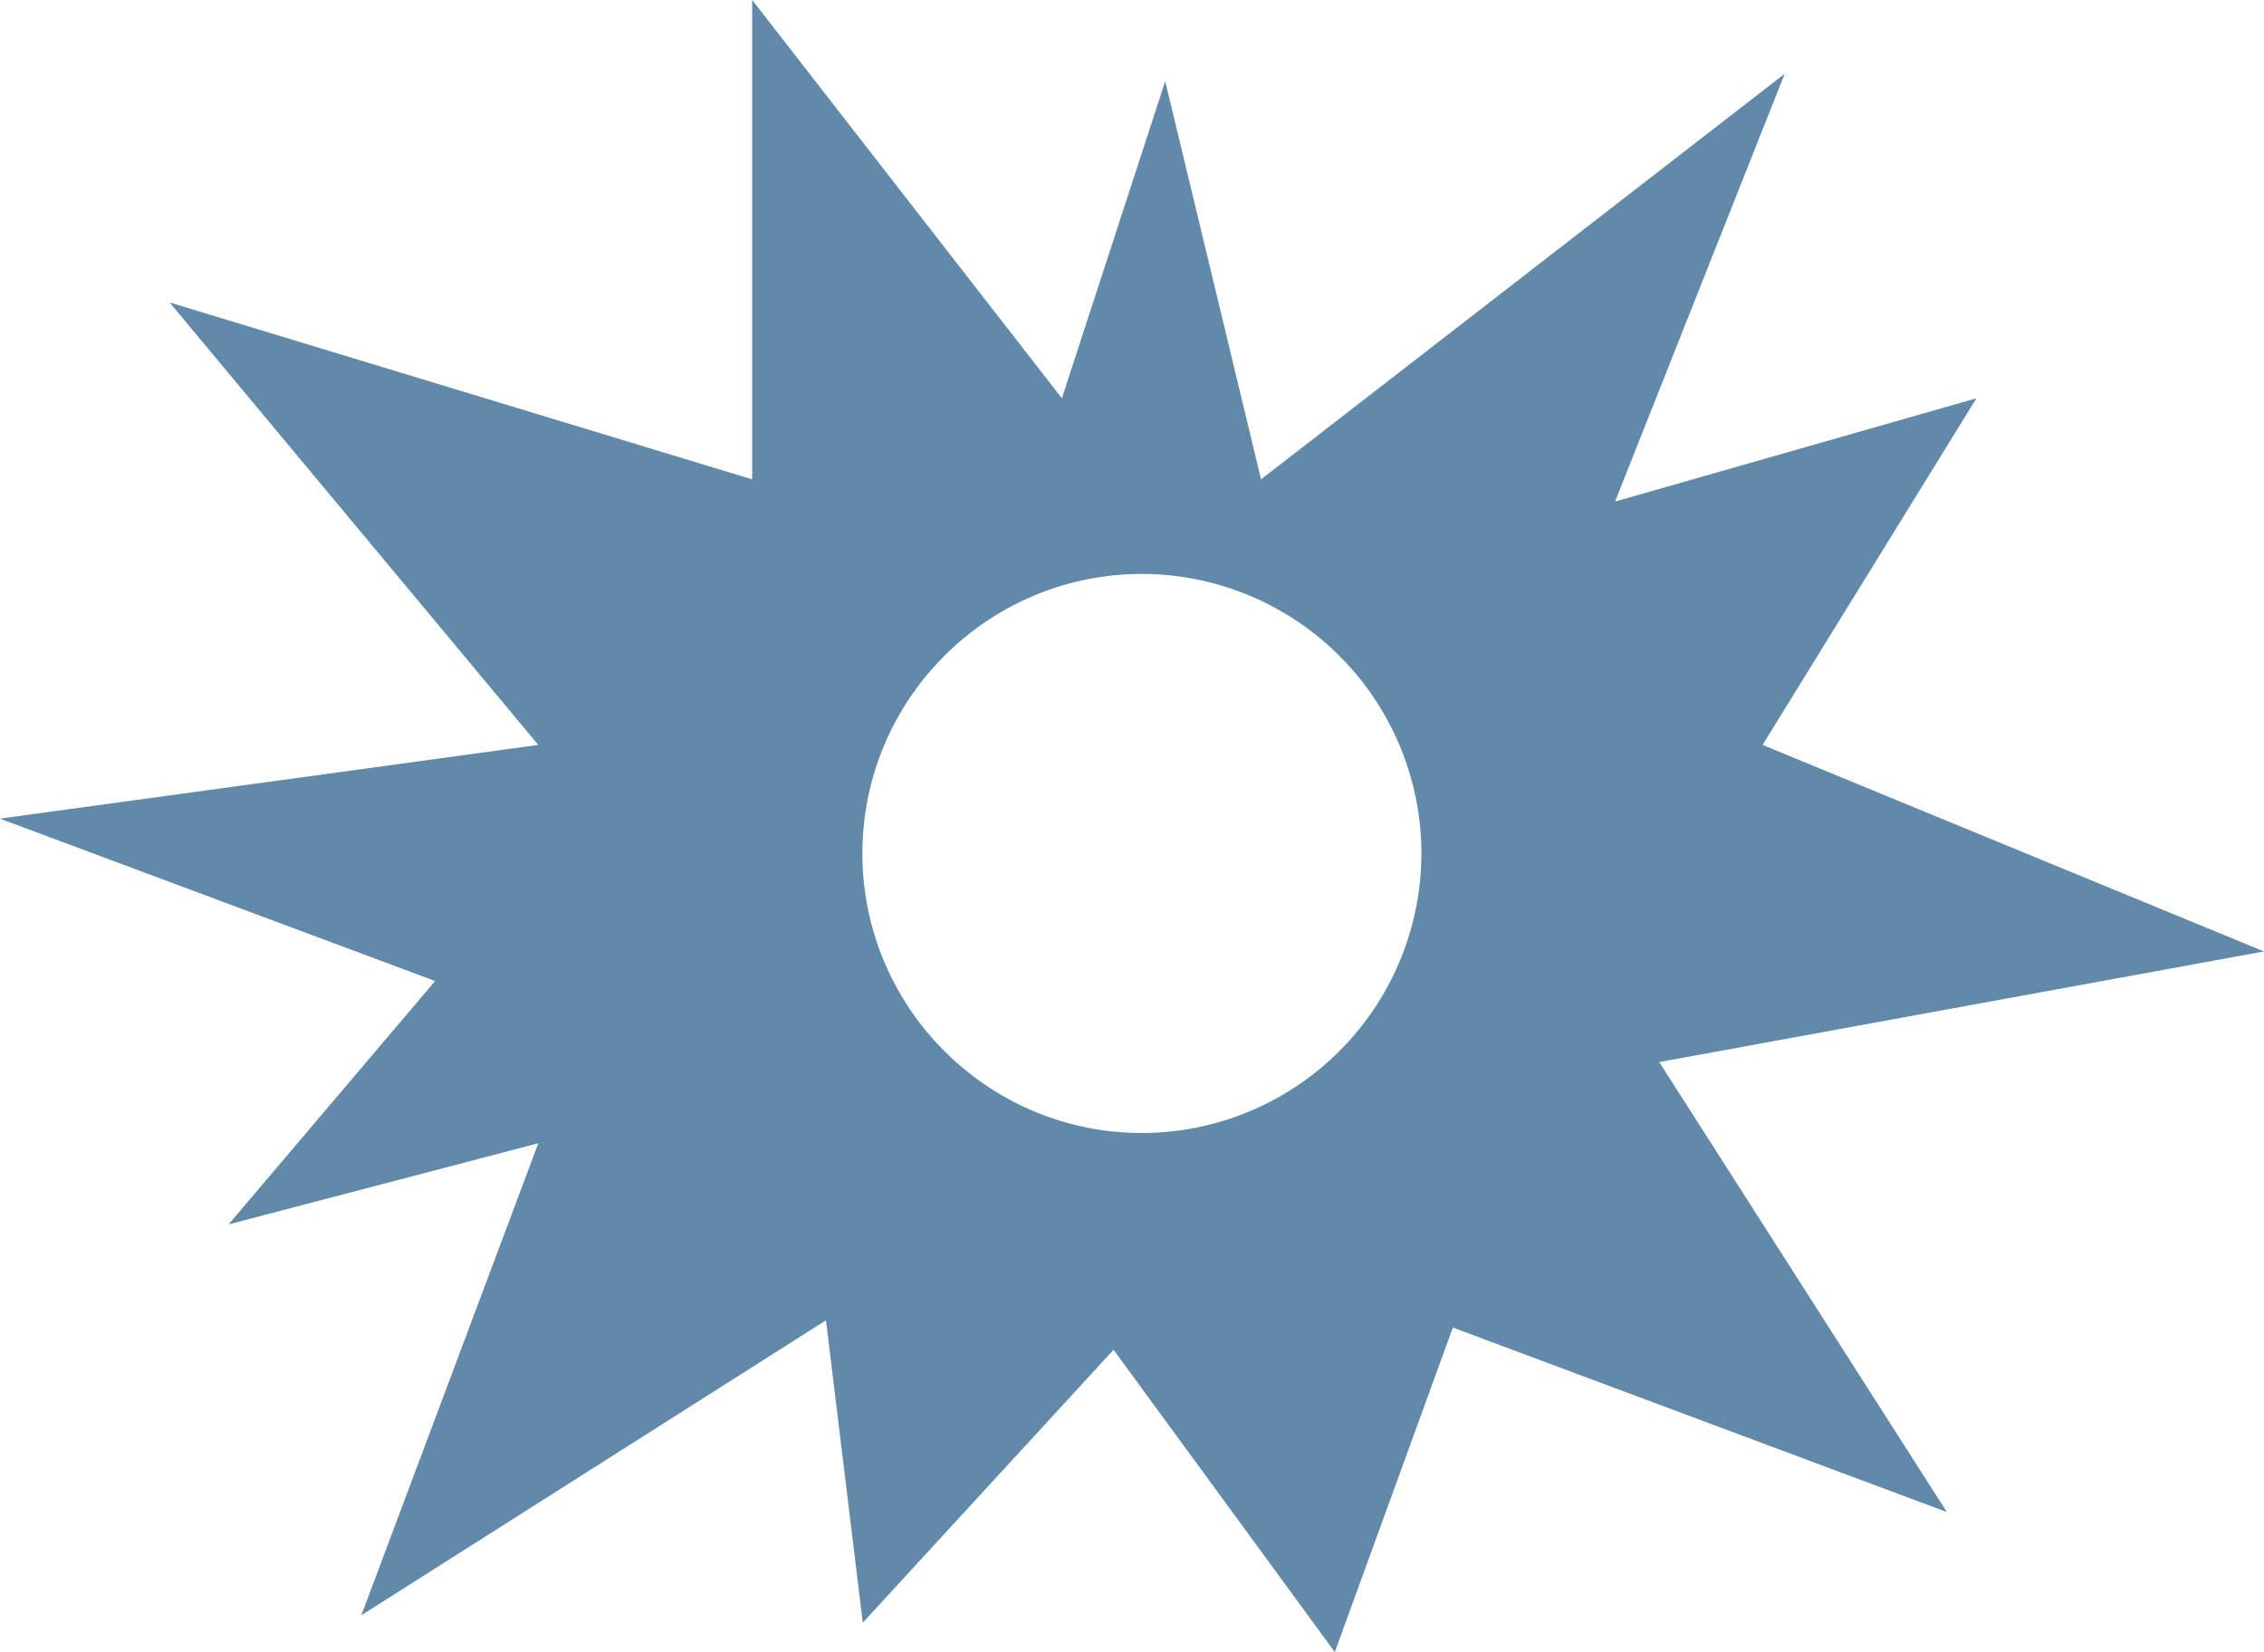 <svg xmlns="http://www.w3.org/2000/svg" width="28.35" height="20.686" viewBox="1019 220.814 28.35 20.686"><path d="m1035.715 241.5-.001-.002-2.77-3.784-3.14 3.417-.461-3.786-5.818 3.693 2.216-5.91-3.878 1.016 2.586-3.047-5.449-2.033 6.741-.923-4.617-5.54 7.295 2.215v-6.002l3.878 4.987 1.294-3.97 1.2 4.985 6.557-5.078-2.124 5.356 4.525-1.293-2.678 4.34 6.279 2.586-7.573 1.385 3.602 5.634-6.186-2.31-1.478 4.062v.002Zm-2.416-13.5c-1.93 0-3.5 1.57-3.5 3.5s1.57 3.5 3.5 3.5a3.504 3.504 0 0 0 3.5-3.5 3.504 3.504 0 0 0-3.5-3.5Z" fill="#6189a9" fill-rule="evenodd" data-name="Subtraction 2"/></svg>
